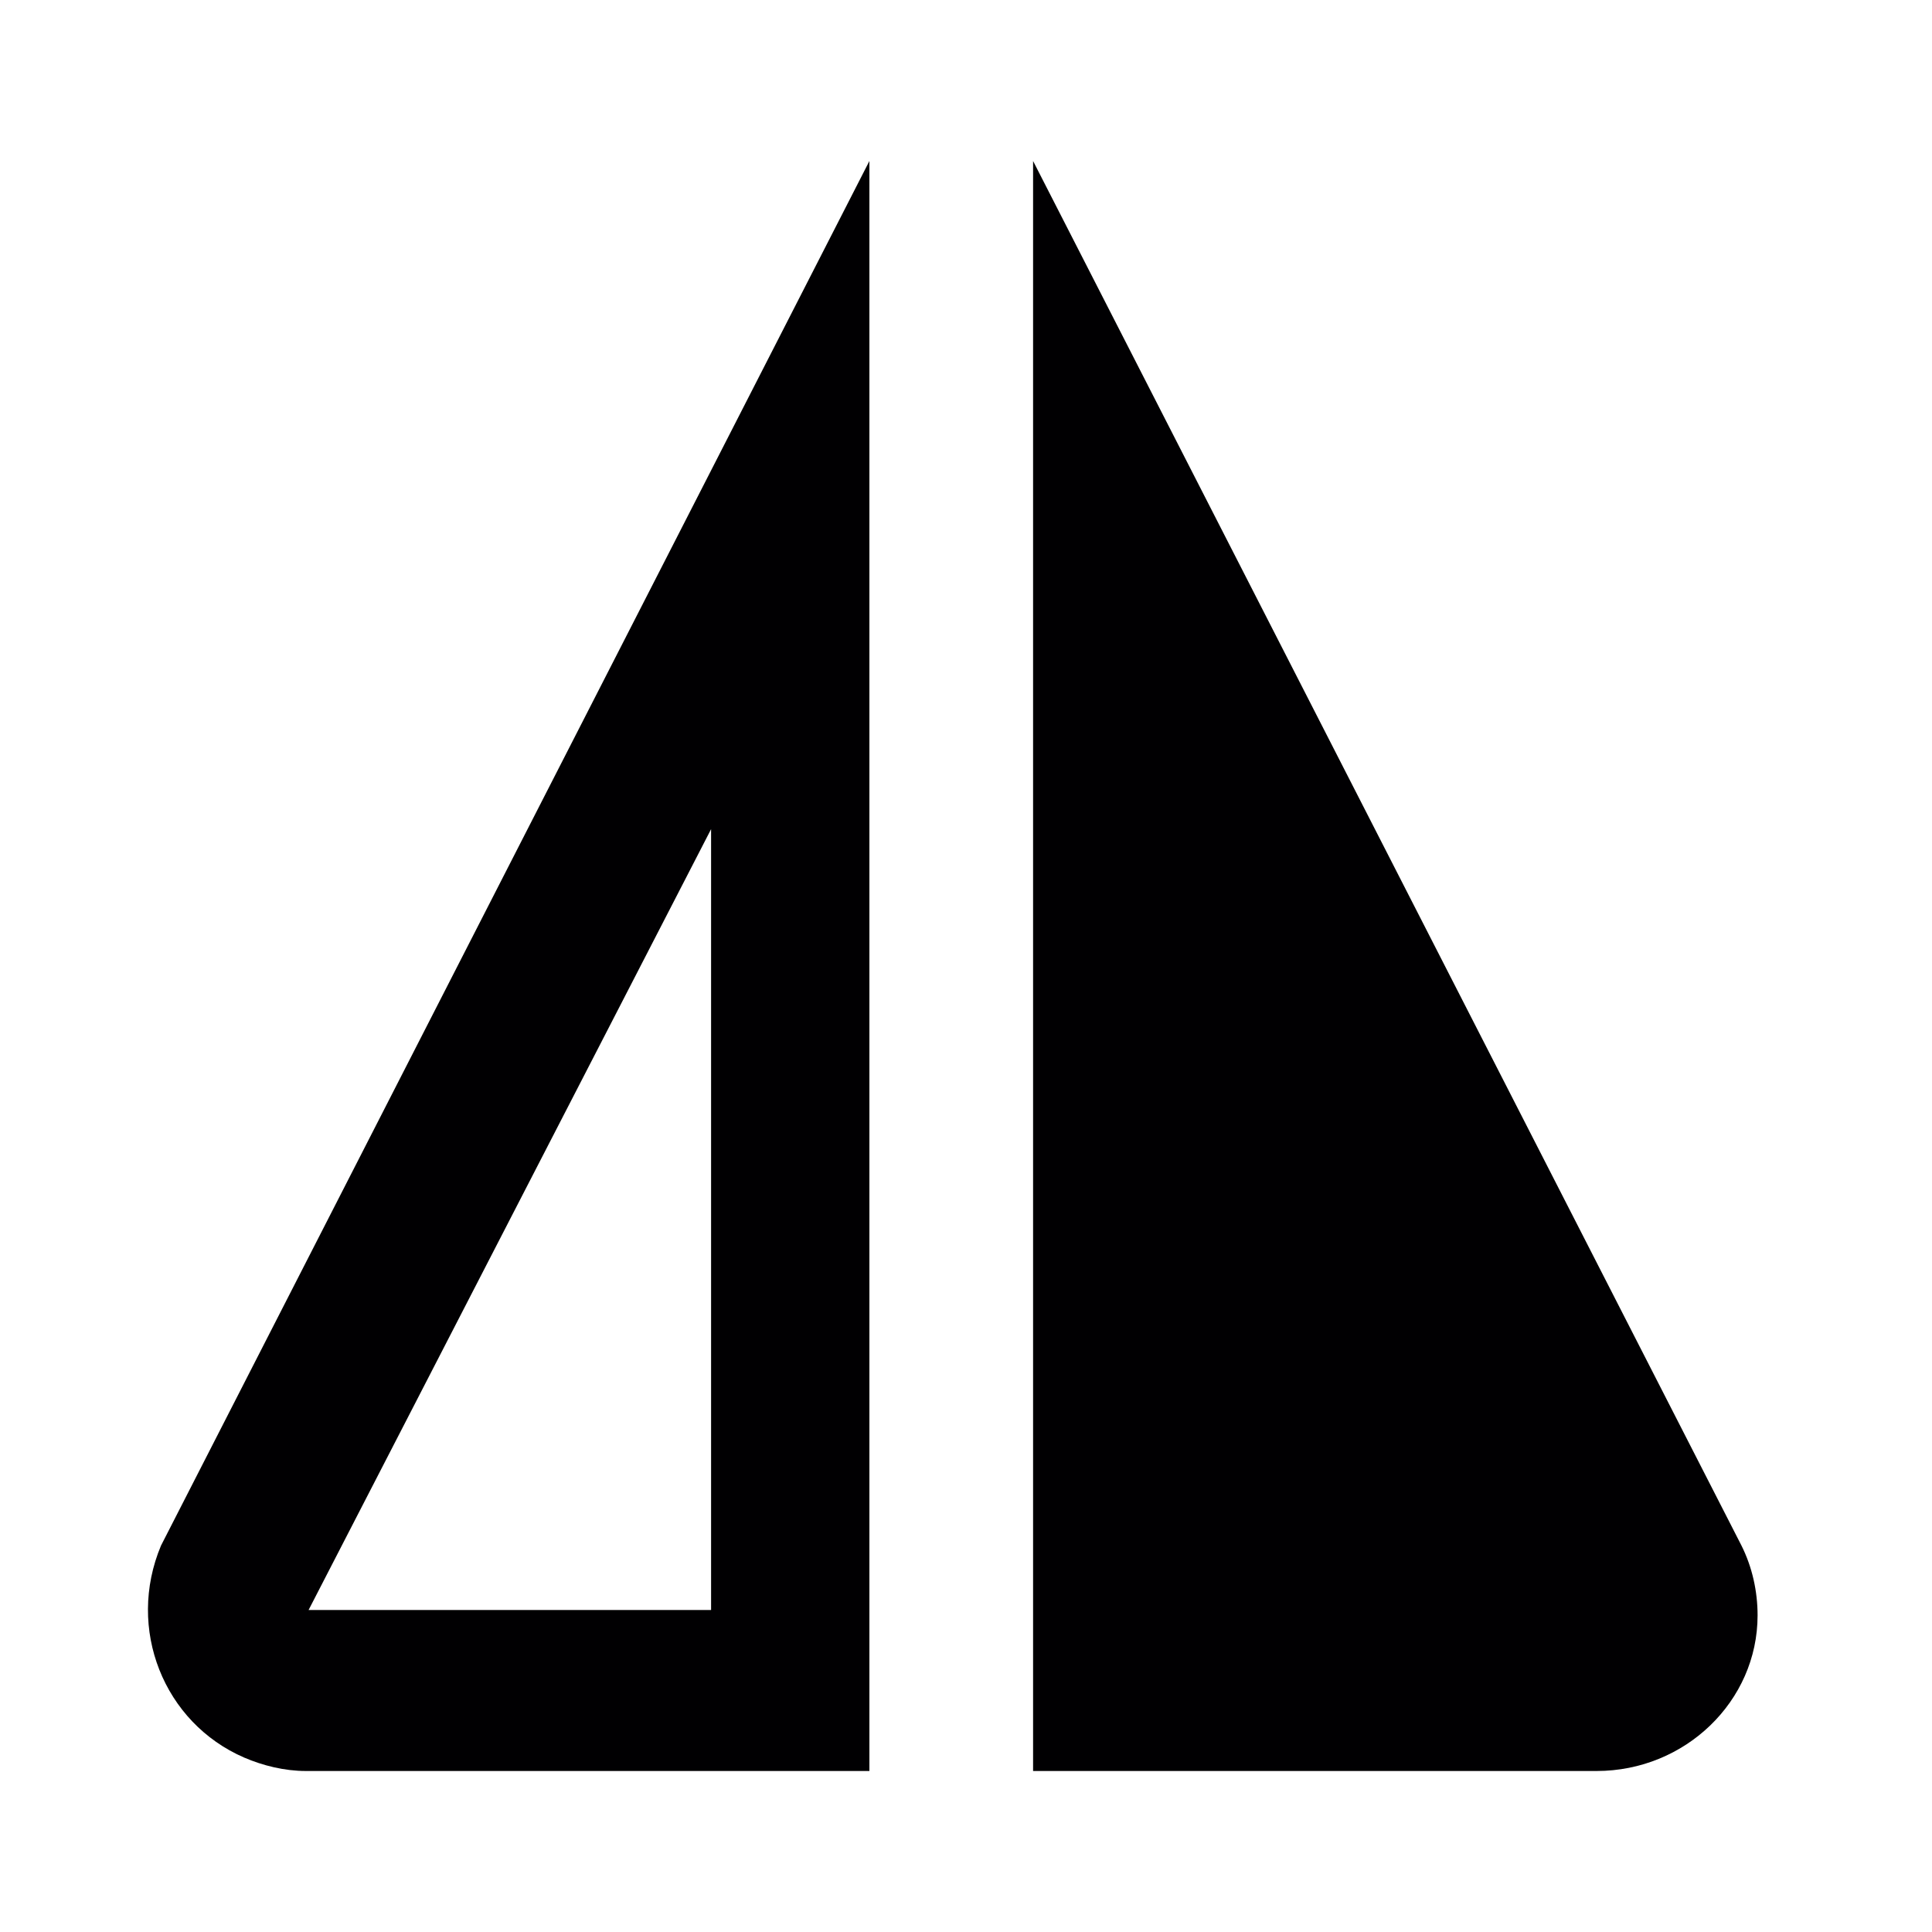 <?xml version="1.0" encoding="utf-8"?>
<!-- Generator: Adobe Illustrator 22.1.0, SVG Export Plug-In . SVG Version: 6.00 Build 0)  -->
<svg version="1.1" id="Layer_1" xmlns="http://www.w3.org/2000/svg" xmlns:xlink="http://www.w3.org/1999/xlink" x="0px" y="0px"
	 viewBox="0 0 72 72" style="enable-background:new 0 0 72 72;" xml:space="preserve">
<style type="text/css">
	.st0{fill:#010002;}
</style>
<path class="st0" d="M6,57.6c-1.3,3.1,0.1,6.6,3.1,7.9c0.7,0.3,1.5,0.5,2.3,0.5h21V6L6,57.6z M26.5,60h-15l15-29.1V60z"/>
<path class="st0" d="M38.5,6v60h21c3.3,0,6-2.6,6-5.8c0-0.9-0.2-1.8-0.6-2.6L38.5,6z"/>
</svg>
